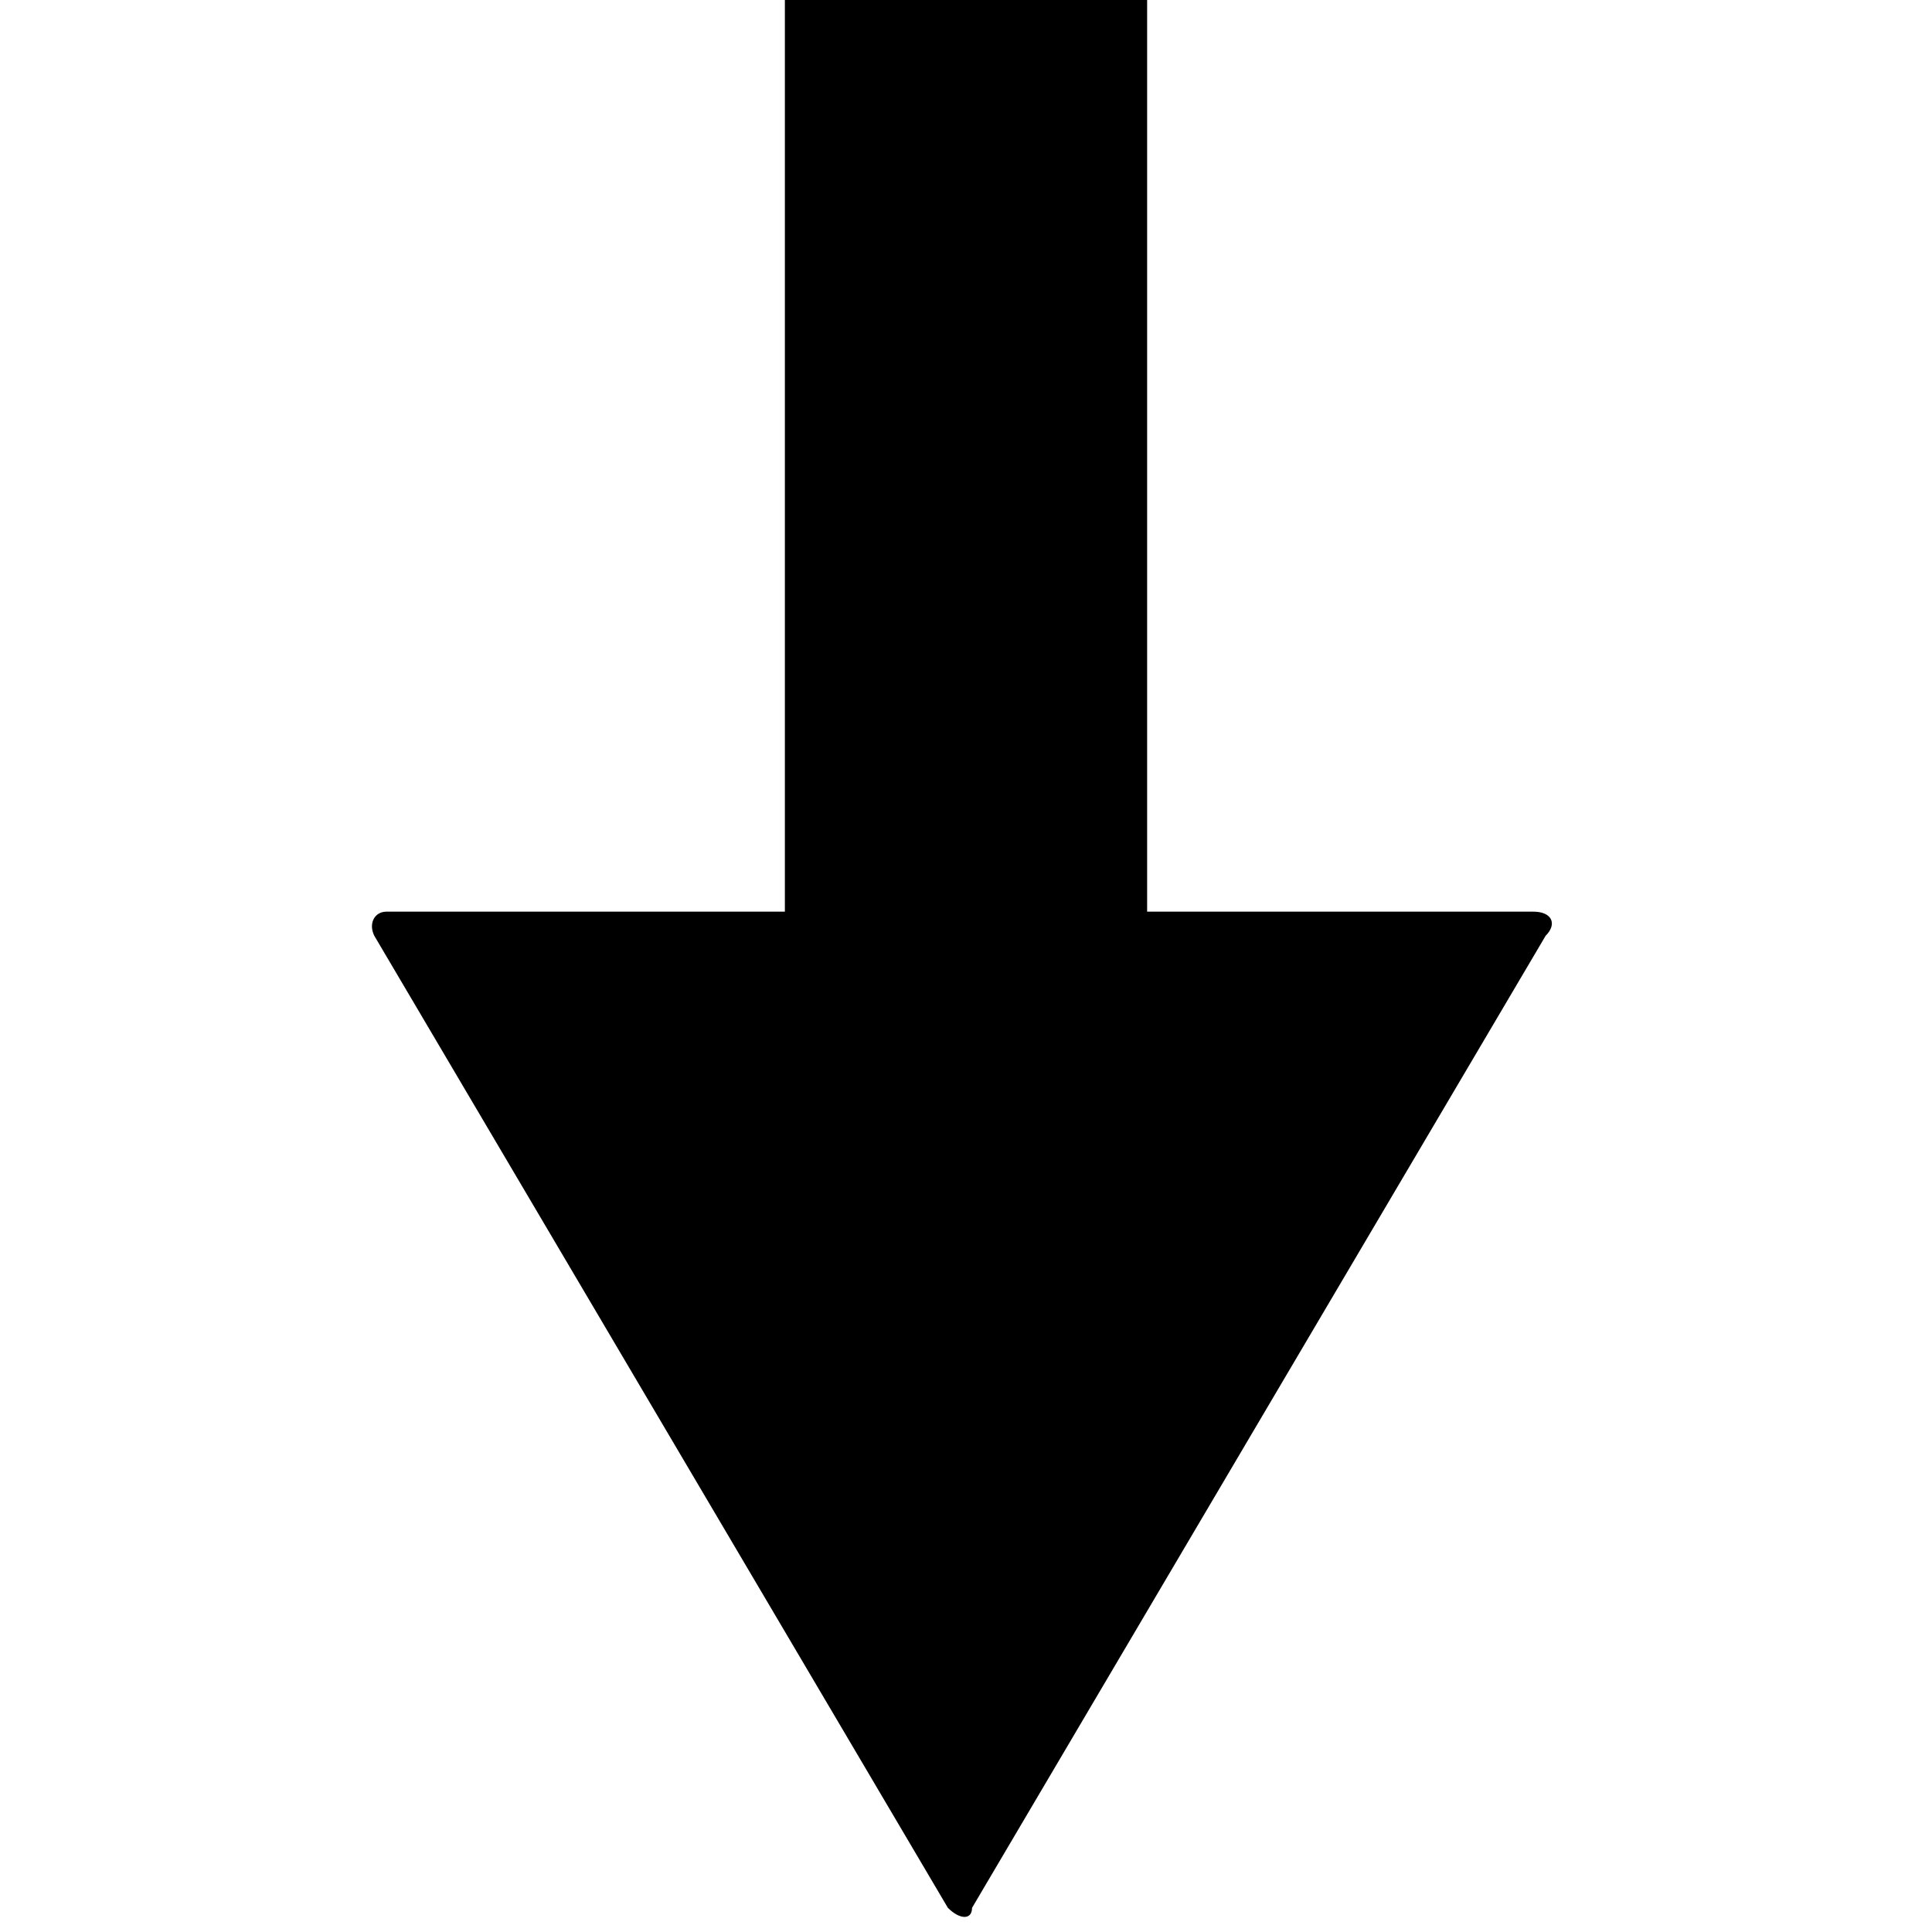 <svg version="1.1" xmlns="http://www.w3.org/2000/svg" data-icon="arrow-thick-bottom-fill-large-accute" width="32" height="32" class="iconic iconic-arrow-thick iconic-size-md iconic-arrow-thick-bottom-fill-large-accute" viewBox="0 0 32 32">
  <g>
    <title>Arrow Thick Bottom Fill Large Accute</title>
  </g>
  <g data-width="20" data-height="32" data-default-max-height="24" class="iconic-container" transform=" translate(6 0)">
    <path stroke="#000" stroke-width="6" stroke-miterlimit="10" class="iconic-arrow-thick-stem iconic-property-stroke" d="M0 12h26" fill="none" transform=" rotate(90 16 16 ) translate(0 10)"></path>
    <path d="M31.6 12.3l-16.1 9.5c-.2.1-.4 0-.4-.2v-19c0-.3.2-.4.4-.2l16.1 9.5c.2 0 .2.2 0 .4z" class="iconic-arrow-thick-head iconic-arrow-thick-head-fill-large-accute iconic-property-fill" display="inline" transform=" rotate(90 16 16 ) translate(0 10)"></path>
  </g>
</svg>